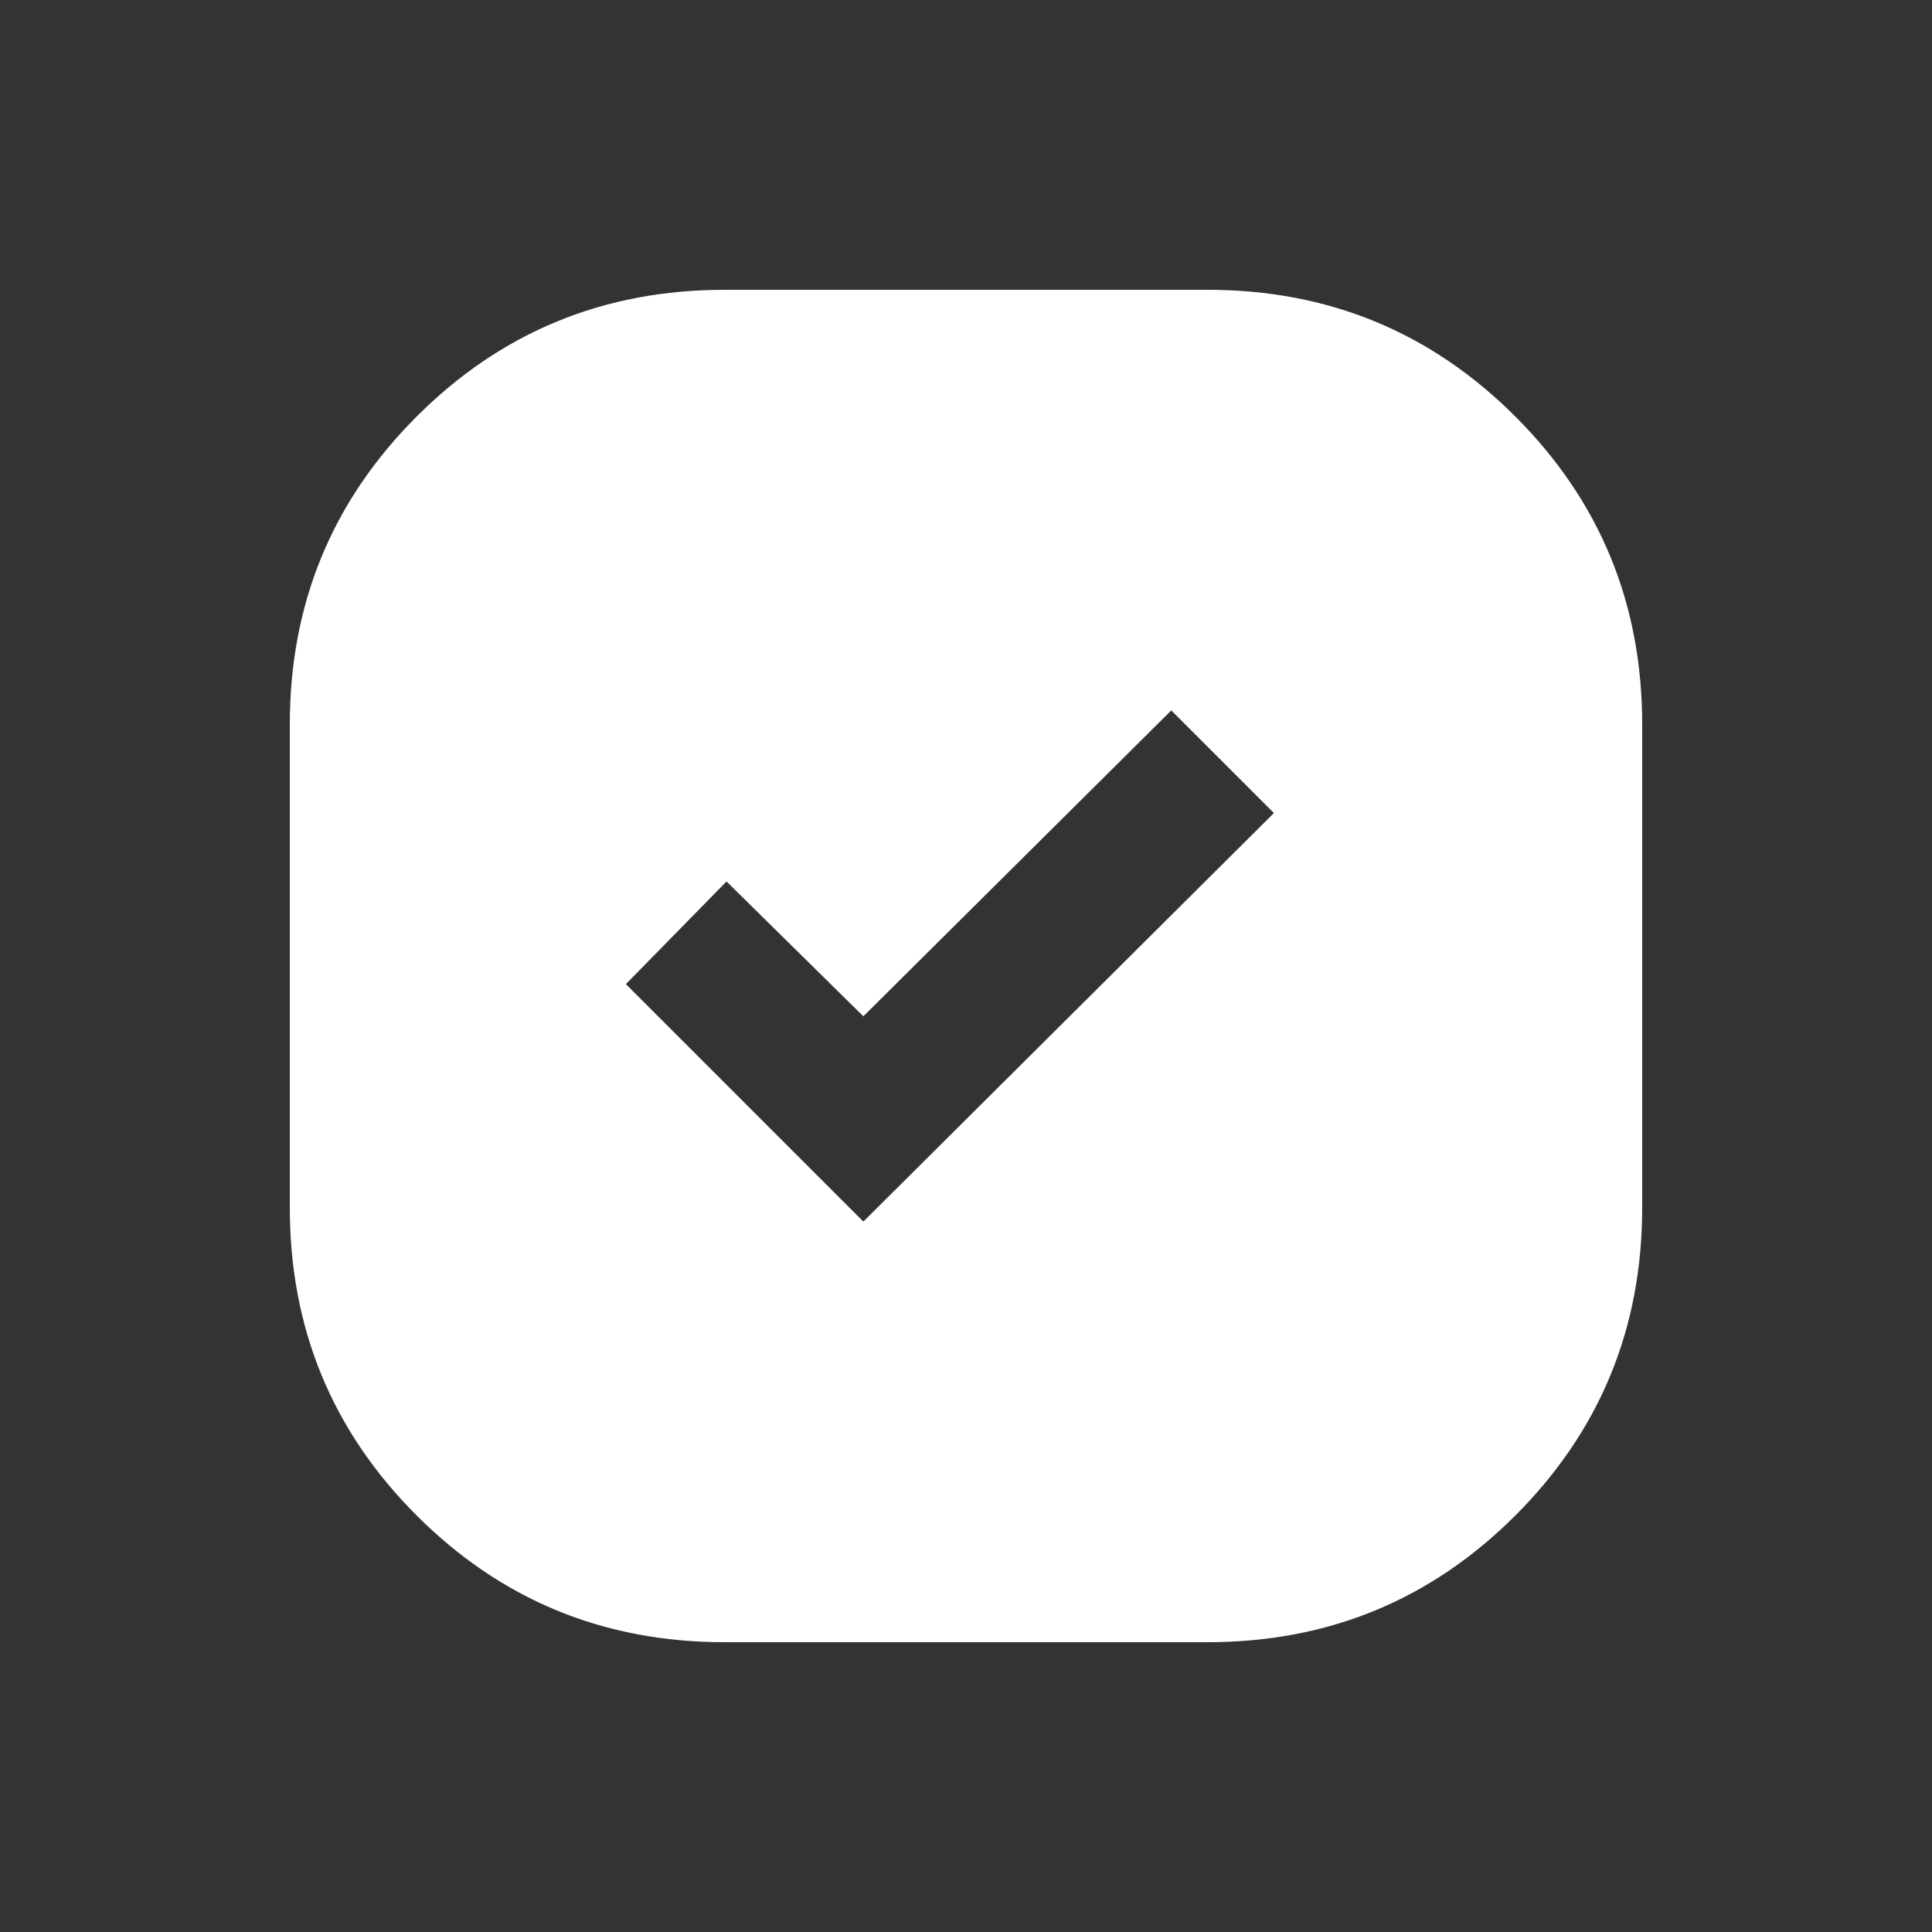 <svg xmlns="http://www.w3.org/2000/svg" height="20px" viewBox="0 -960 960 960" width="20px" fill="#FFFFFF"><rect x="0" y="-960" width="960" height="960" fill="#333333" stroke="none"/><path d="M360-144q-90 0-153-63t-63-153v-240q0-90 63-153t153-63h240q90 0 153 63t63 153v240q0 90-63 153t-153 63H360Zm69-209 204-203-51-51-153 152-68-67-50 51 118 118Z"/></svg>